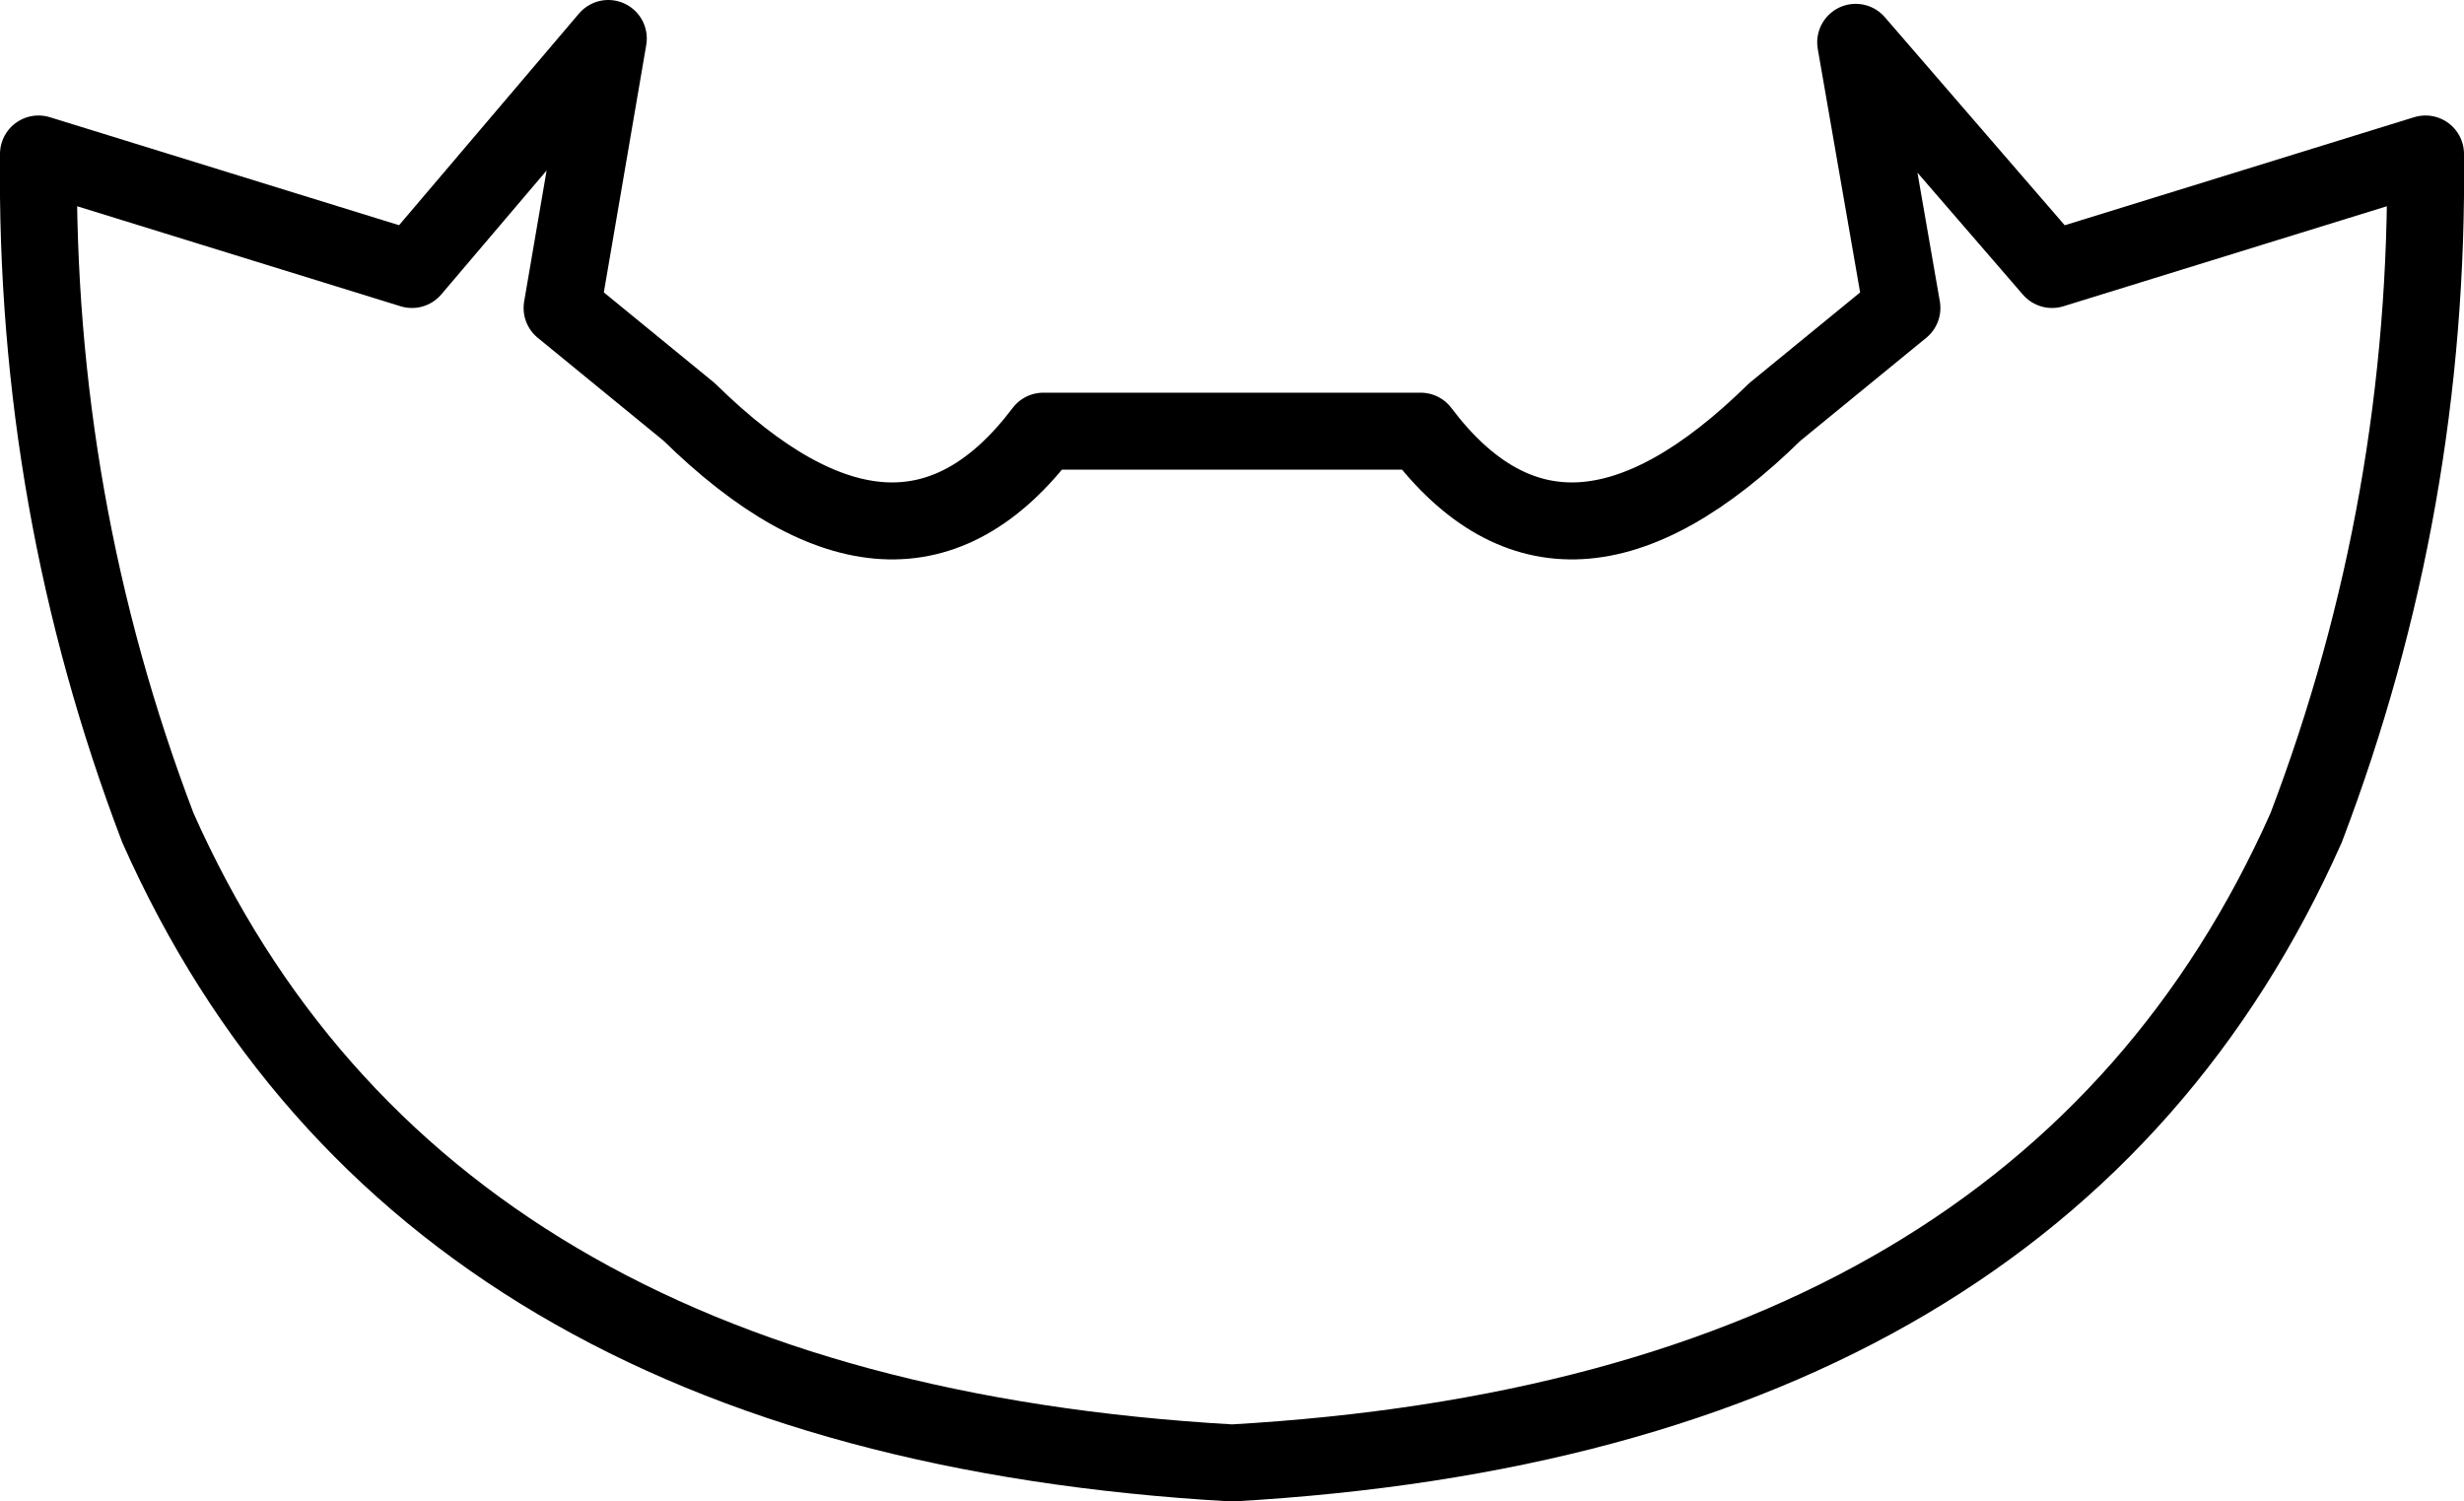 <?xml version="1.0" encoding="UTF-8" standalone="no"?>
<svg xmlns:xlink="http://www.w3.org/1999/xlink" height="19.5px" width="32.0px" xmlns="http://www.w3.org/2000/svg">
  <g transform="matrix(1.0, 0.0, 0.0, 1.0, -383.9, -172.25)">
    <path d="M402.35 177.85 Q404.2 180.3 406.95 177.6 L408.6 176.25 408.0 172.8 410.55 175.75 415.4 174.25 Q415.45 178.8 413.85 183.0 410.45 190.65 399.9 191.25 389.35 190.65 385.95 183.0 384.35 178.8 384.4 174.25 L389.25 175.75 391.8 172.75 391.2 176.25 392.85 177.6 Q395.6 180.3 397.45 177.85 L402.35 177.85 Z" fill="none" stroke="#000000" stroke-linecap="round" stroke-linejoin="round" stroke-width="1.0"/>
  </g>
</svg>
